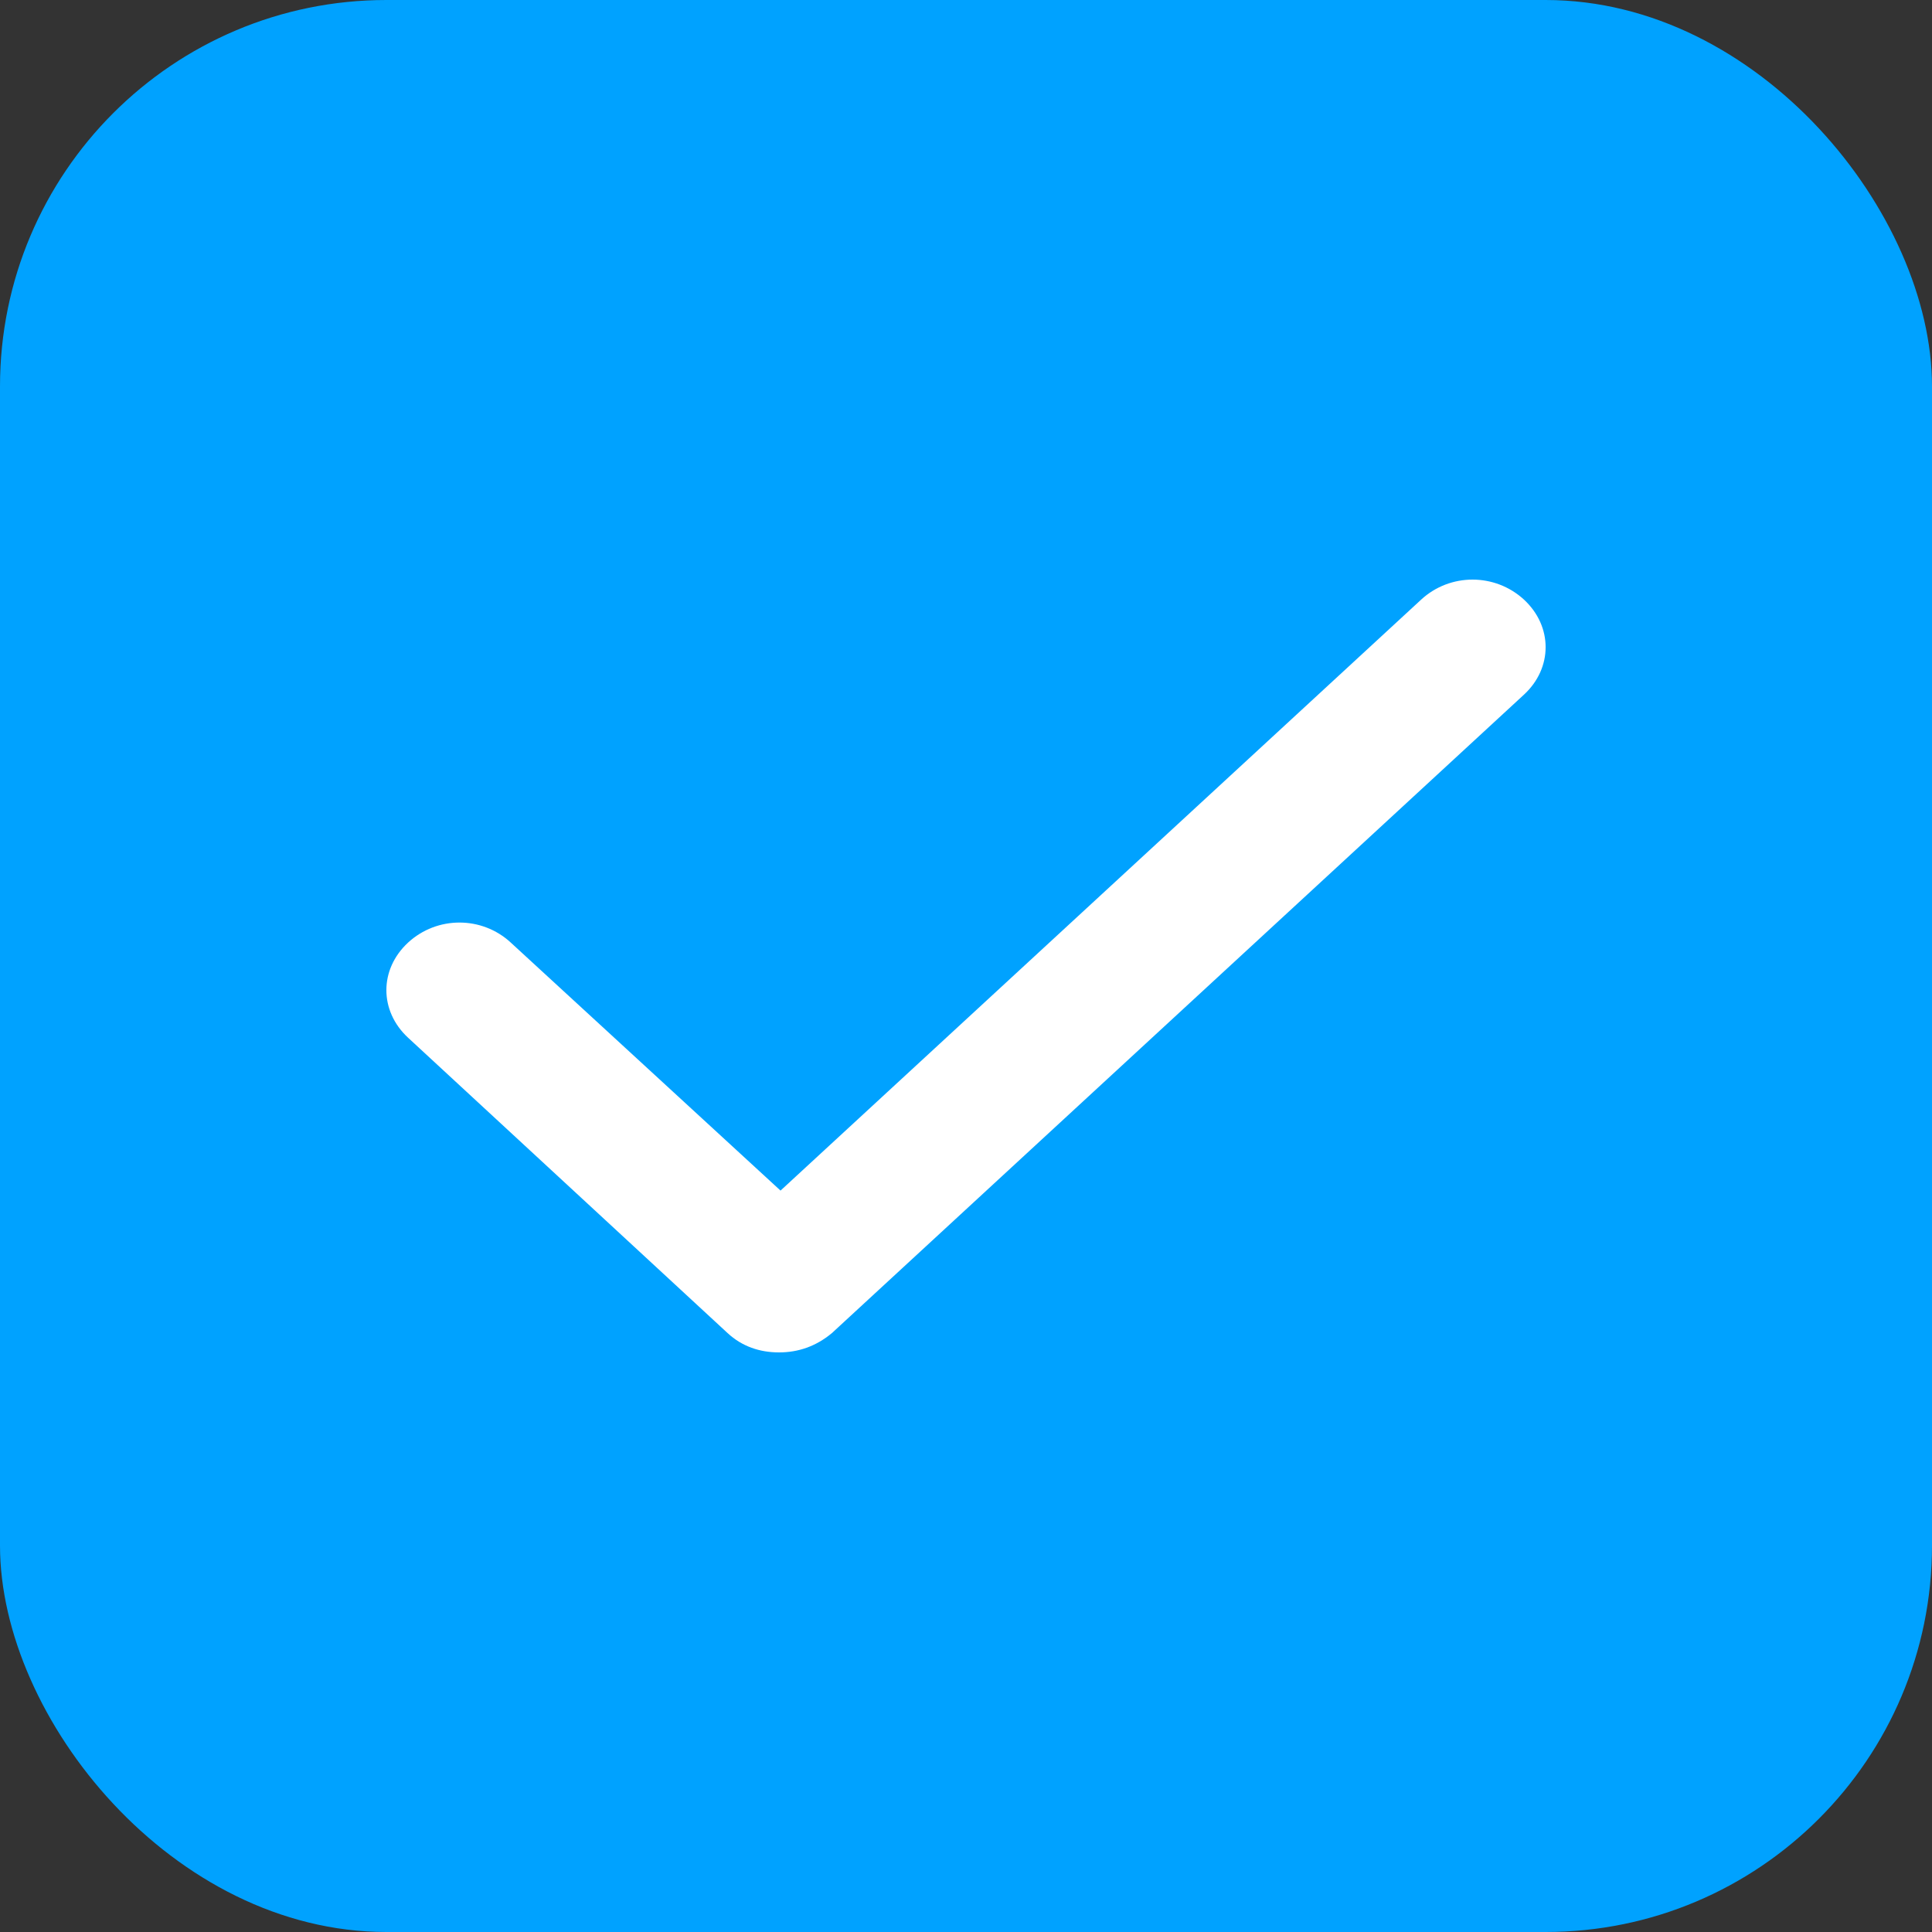 <svg width="20" height="20" viewBox="0 0 20 20" fill="none" xmlns="http://www.w3.org/2000/svg">
<rect x="0" y="0" width="20" height="20" fill="#333333" stroke="none"/>
<rect width="20" height="20" rx="4" fill="#00A2FF"/>
<path d="M8.064 14C7.864 14 7.681 13.938 7.532 13.8L4.224 10.742C3.925 10.465 3.925 10.035 4.224 9.758C4.524 9.481 4.989 9.481 5.288 9.758L8.08 12.325L14.712 6.207C15.011 5.931 15.476 5.931 15.776 6.207C16.075 6.484 16.075 6.915 15.776 7.191L8.612 13.8C8.446 13.938 8.263 14 8.064 14Z" fill="white"/>
</svg>
